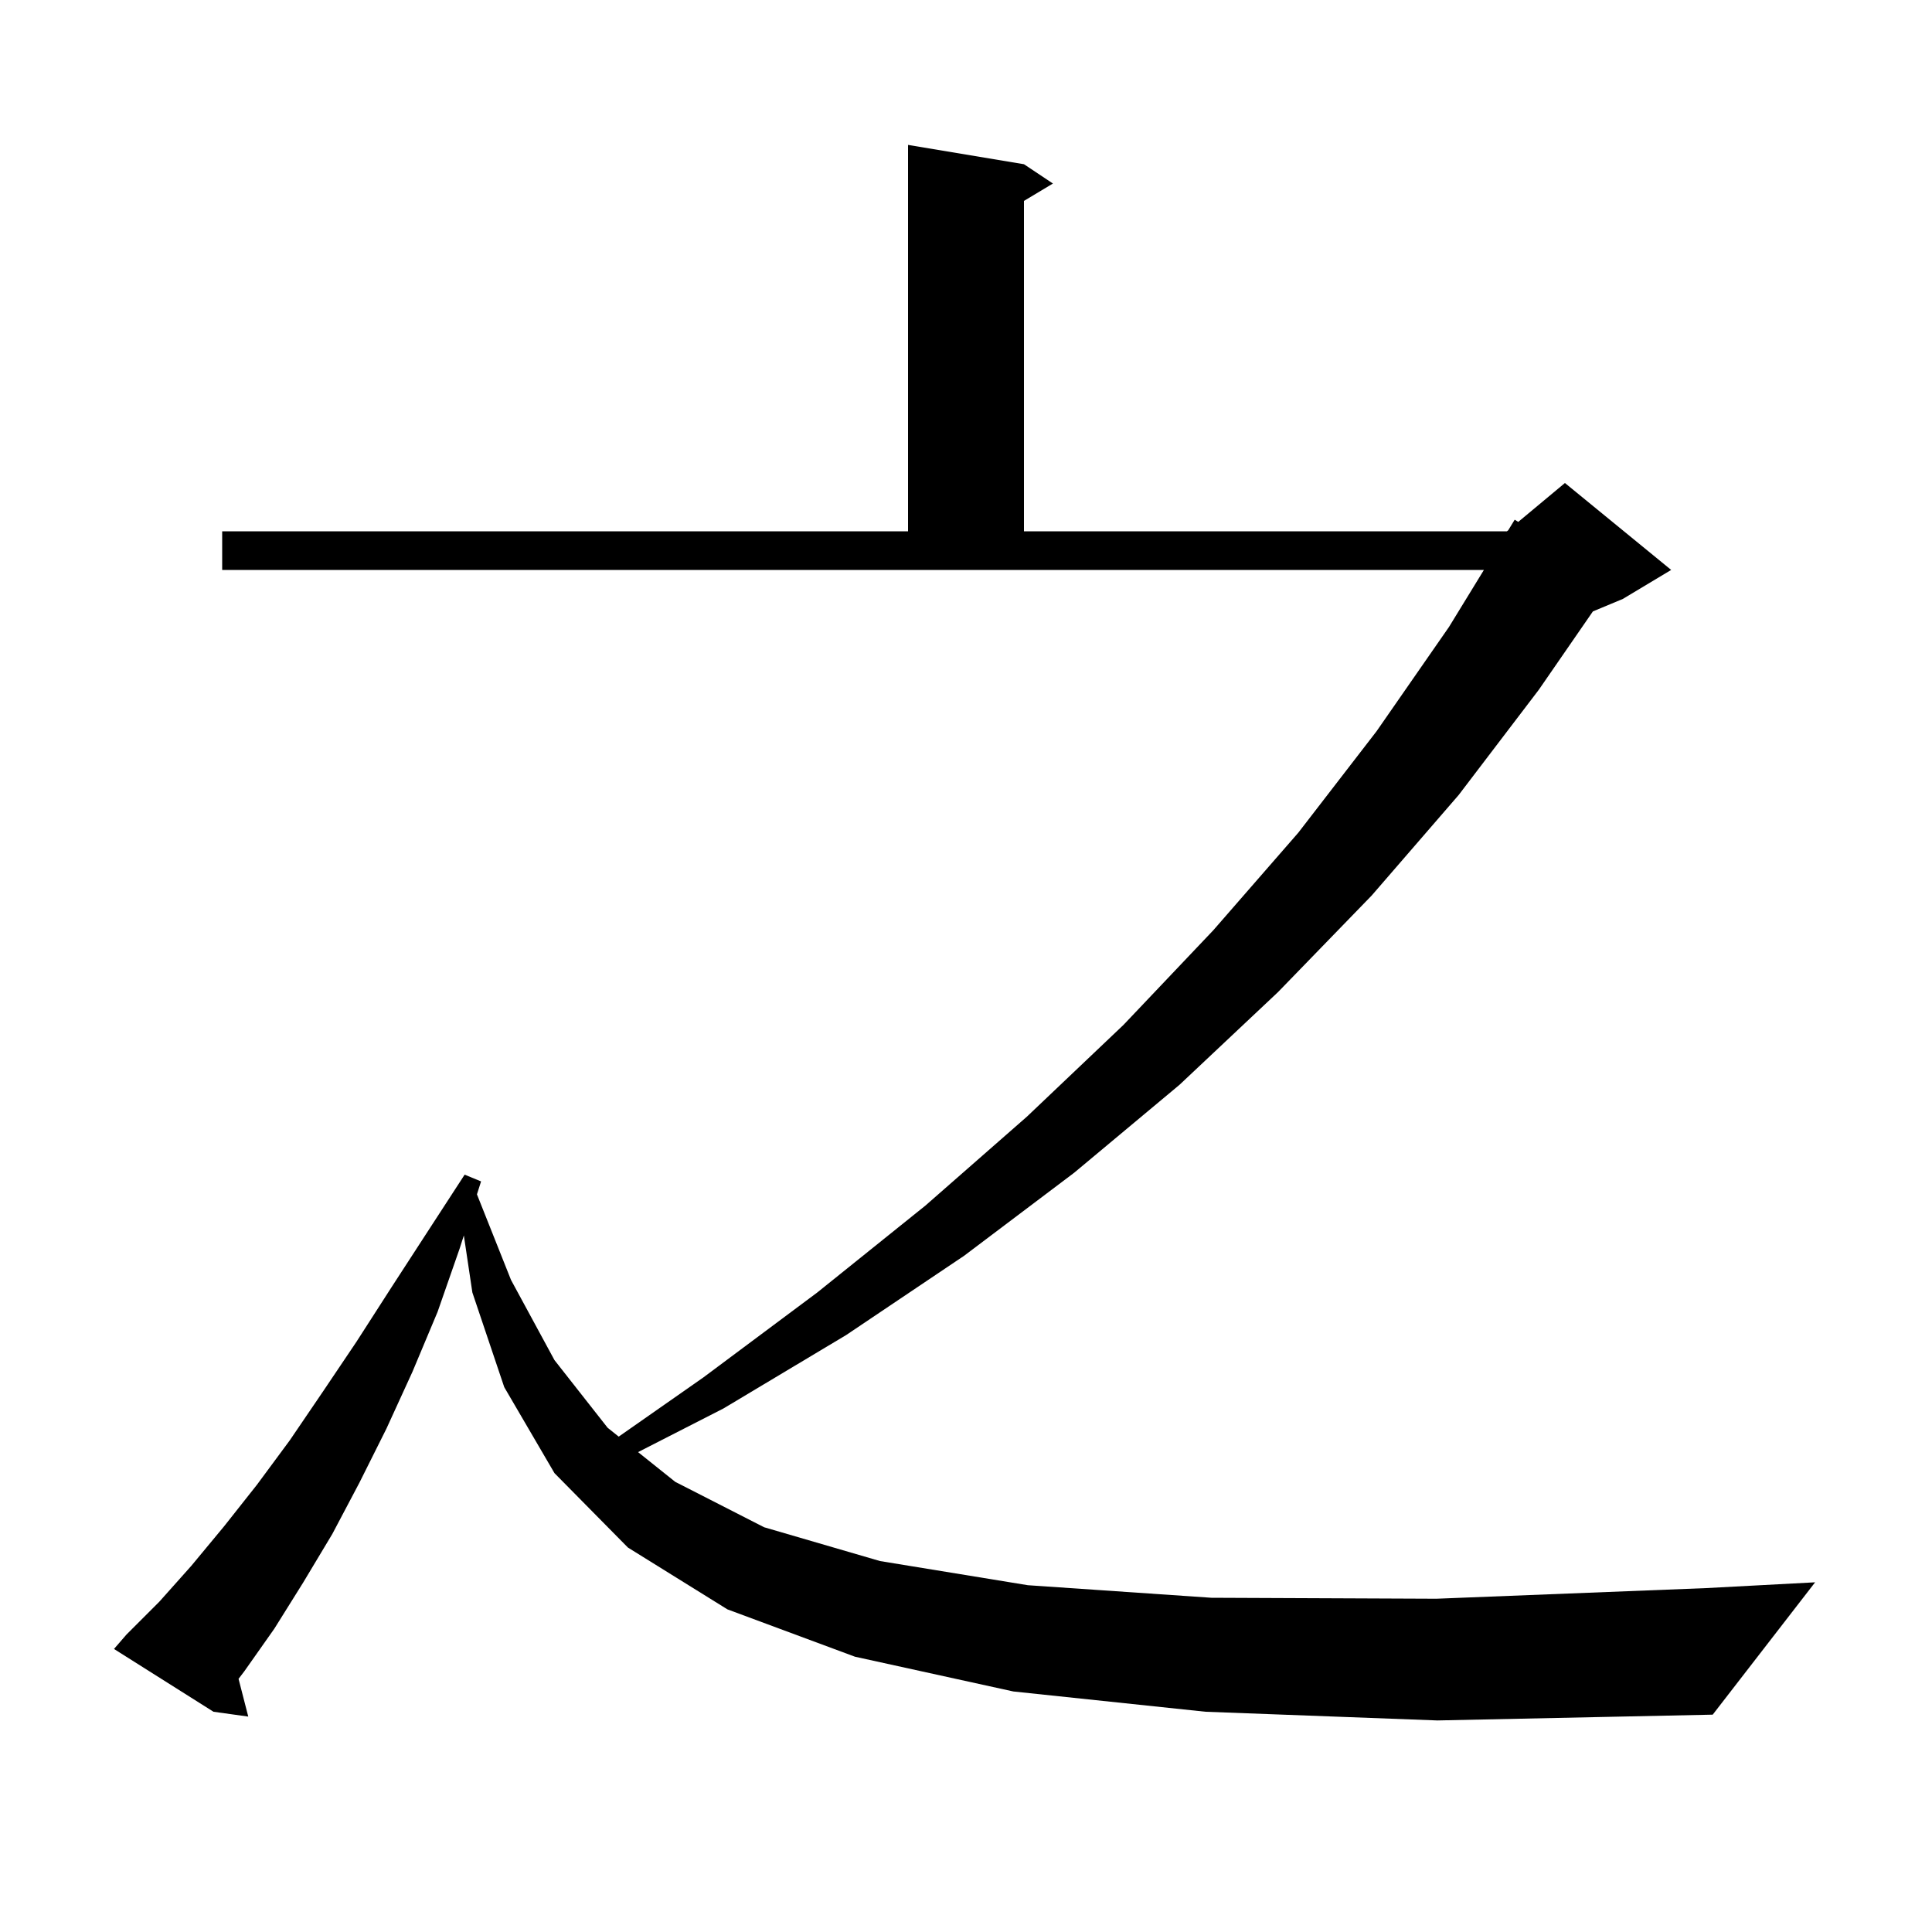 <svg xmlns="http://www.w3.org/2000/svg" xmlns:xlink="http://www.w3.org/1999/xlink" version="1.1" baseProfile="full" viewBox="0 0 200 200" width="200" height="200">
<g fill="black">
<path d="M 124.8 177.2 L 104.9 175.1 L 88.5 171.5 L 75.3 166.6 L 65.0 160.2 L 57.4 152.5 L 52.2 143.6 L 48.9 133.8 L 48.017 127.893 L 47.6 129.2 L 45.3 135.8 L 42.7 142.0 L 40.0 147.9 L 37.2 153.5 L 34.4 158.8 L 31.4 163.8 L 28.4 168.6 L 25.3 173.0 L 24.695 173.793 L 25.7 177.7 L 22.1 177.2 L 11.8 170.7 L 13.1 169.2 L 16.5 165.8 L 19.8 162.1 L 23.2 158.0 L 26.6 153.7 L 30.0 149.1 L 33.4 144.1 L 36.9 138.9 L 40.5 133.3 L 44.2 127.6 L 48.1 121.6 L 49.8 122.3 L 49.373 123.638 L 52.9 132.5 L 57.4 140.8 L 62.9 147.8 L 64.049 148.719 L 72.8 142.6 L 84.6 133.8 L 95.8 124.8 L 106.3 115.6 L 116.3 106.1 L 125.6 96.3 L 134.4 86.2 L 142.5 75.7 L 150.0 64.9 L 153.614 59.0 L 23.0 59.0 L 23.0 55.0 L 94.0 55.0 L 94.0 15.0 L 106.0 17.0 L 109.0 19.0 L 106.0 20.8 L 106.0 55.0 L 156.0 55.0 L 156.133 54.89 L 156.8 53.8 L 157.169 54.026 L 162.0 50.0 L 173.0 59.0 L 168.0 62.0 L 164.896 63.293 L 159.3 71.4 L 151.0 82.3 L 142.0 92.7 L 132.3 102.7 L 122.1 112.3 L 111.2 121.4 L 99.8 130.0 L 87.6 138.2 L 74.9 145.8 L 66.053 150.322 L 69.9 153.4 L 79.1 158.1 L 91.1 161.6 L 106.4 164.1 L 125.4 165.4 L 148.7 165.5 L 176.6 164.4 L 187.9 163.8 L 177.3 177.5 L 148.8 178.1 Z " />
</g>
</svg>
